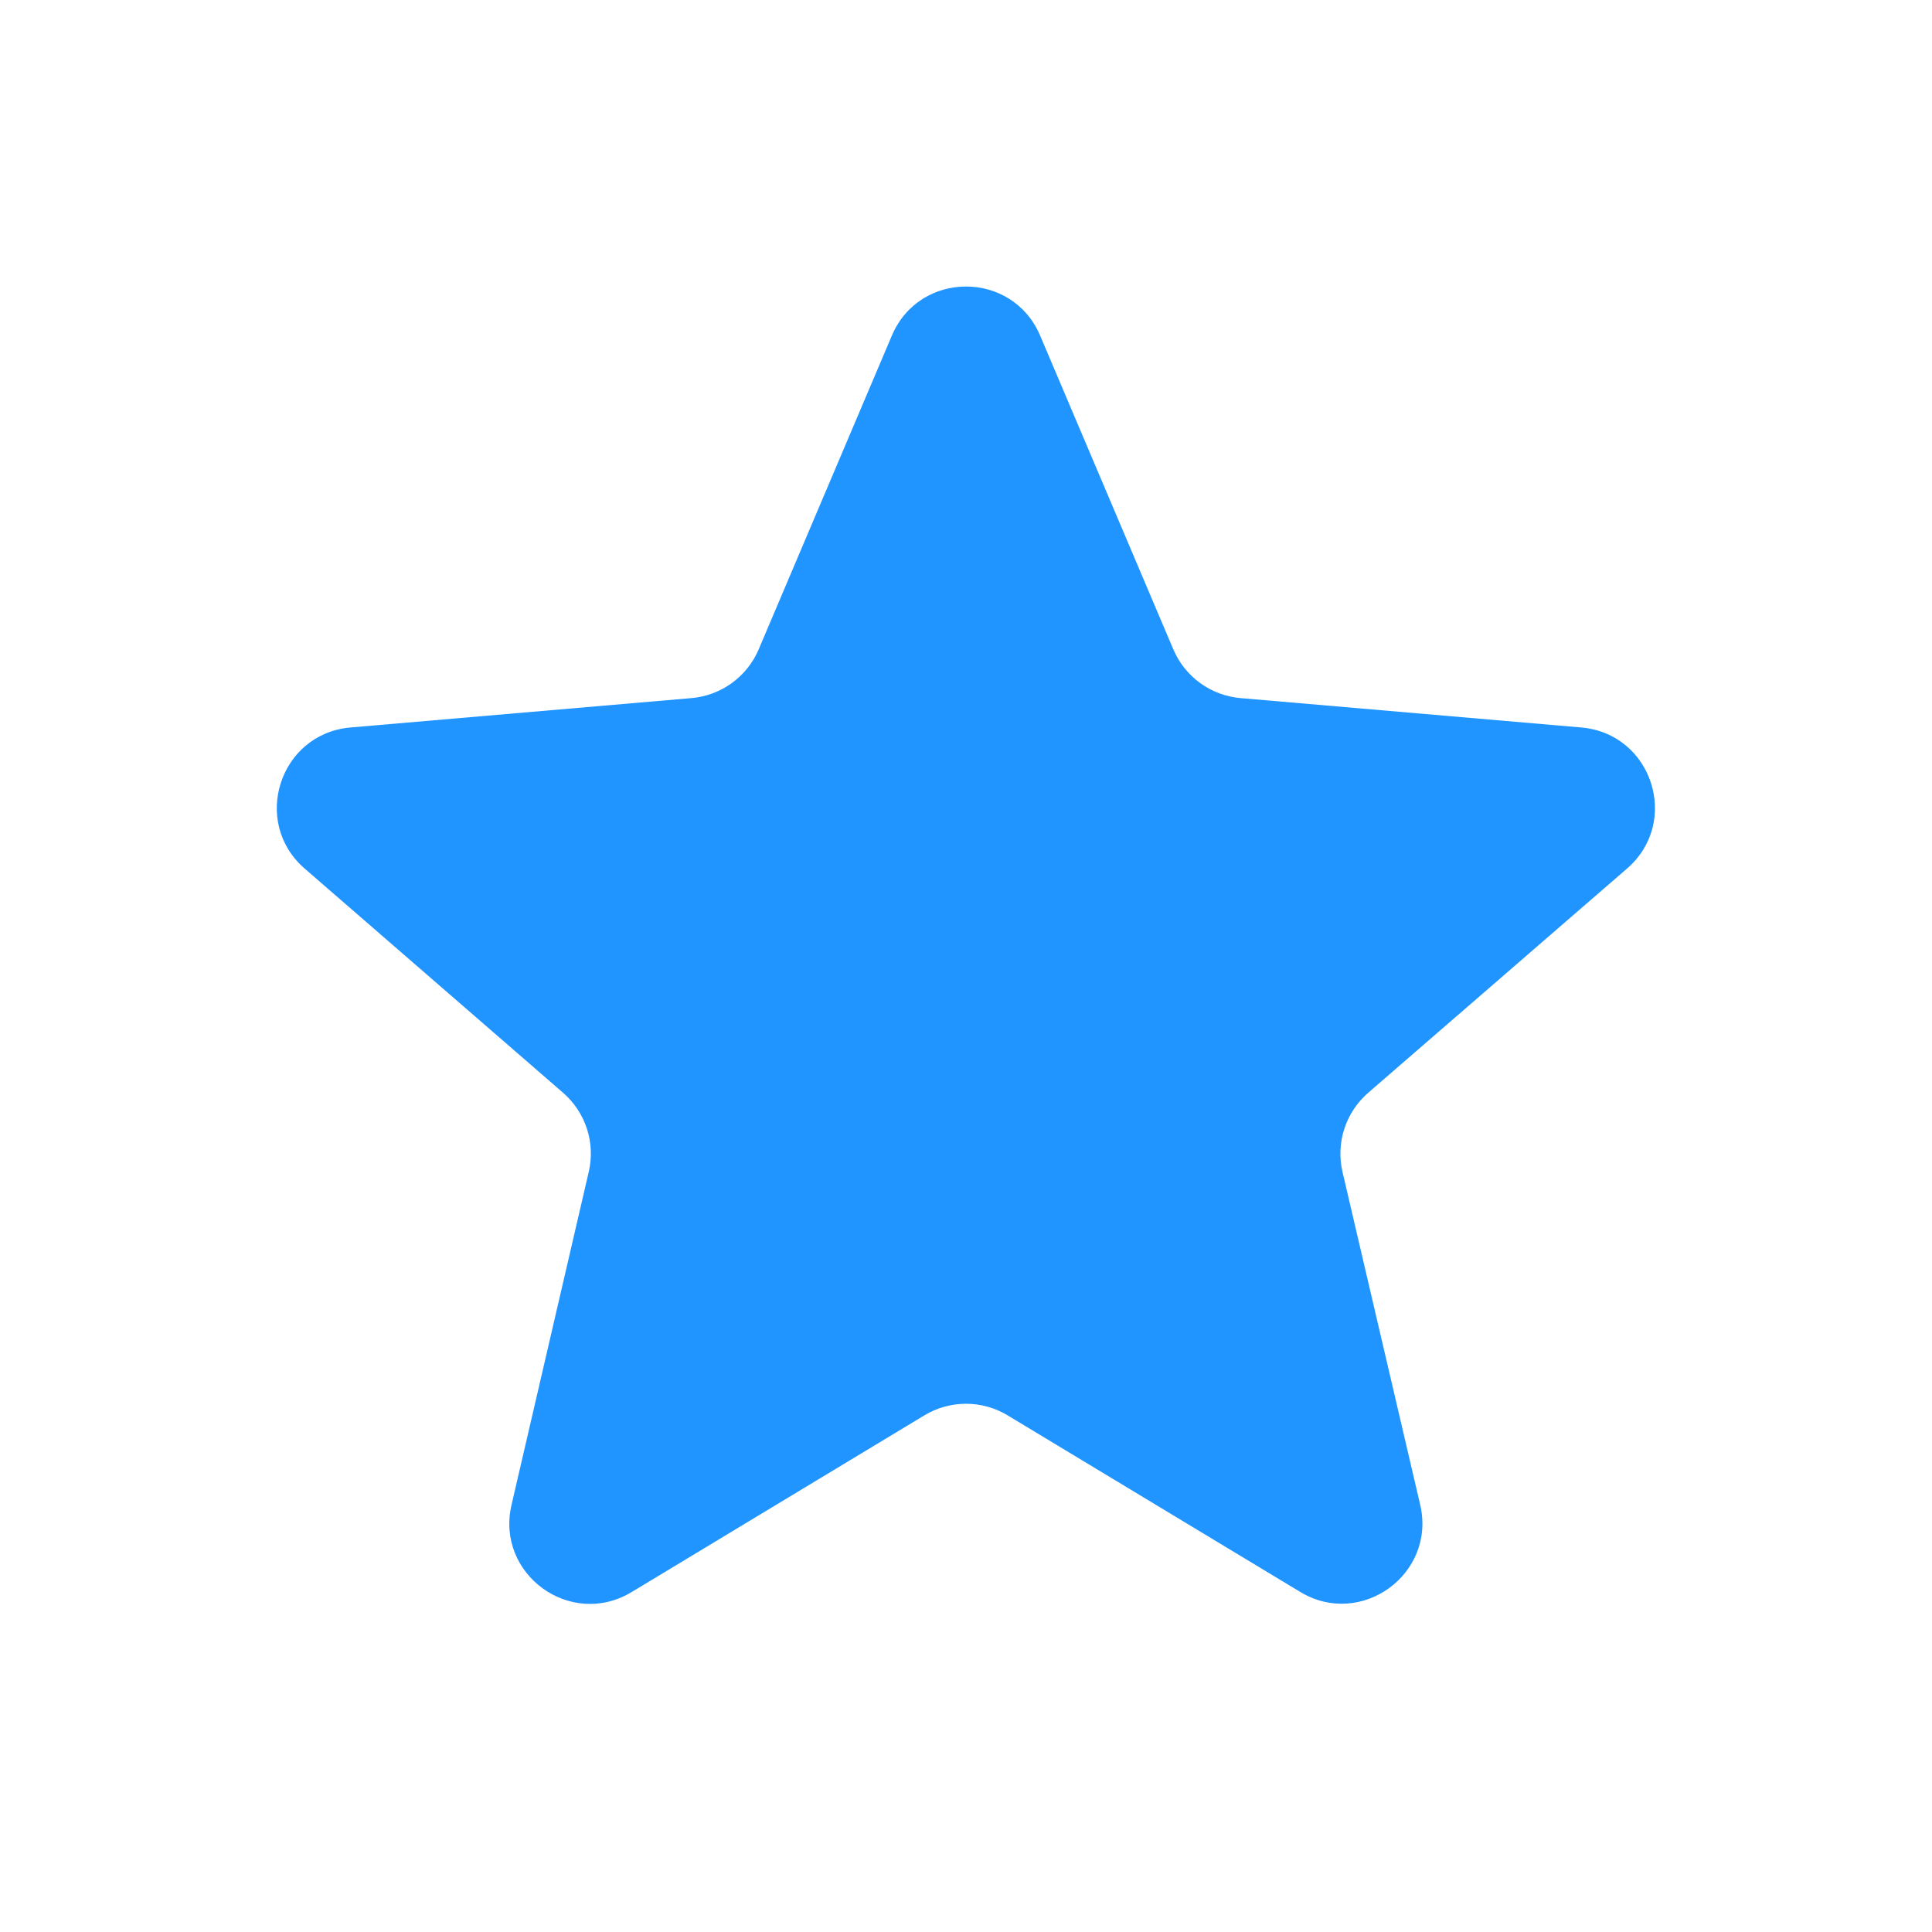 <svg width="24" height="24" viewBox="0 0 24 24" fill="none" xmlns="http://www.w3.org/2000/svg">
<path d="M11.483 17.582C11.801 17.39 12.199 17.39 12.517 17.582L16.151 19.775C16.908 20.233 17.843 19.553 17.642 18.692L16.677 14.558C16.593 14.196 16.716 13.818 16.996 13.575L20.212 10.789C20.88 10.21 20.524 9.113 19.643 9.037L15.409 8.672C15.041 8.64 14.72 8.407 14.575 8.066L12.921 4.169C12.576 3.356 11.424 3.356 11.079 4.169L9.425 8.066C9.28 8.407 8.959 8.64 8.591 8.672L4.354 9.037C3.474 9.113 3.117 10.21 3.784 10.789L6.995 13.575C7.275 13.818 7.398 14.196 7.314 14.556L6.354 18.696C6.155 19.557 7.088 20.234 7.845 19.778L11.483 17.582Z" fill="#2094FF"/>
</svg>
